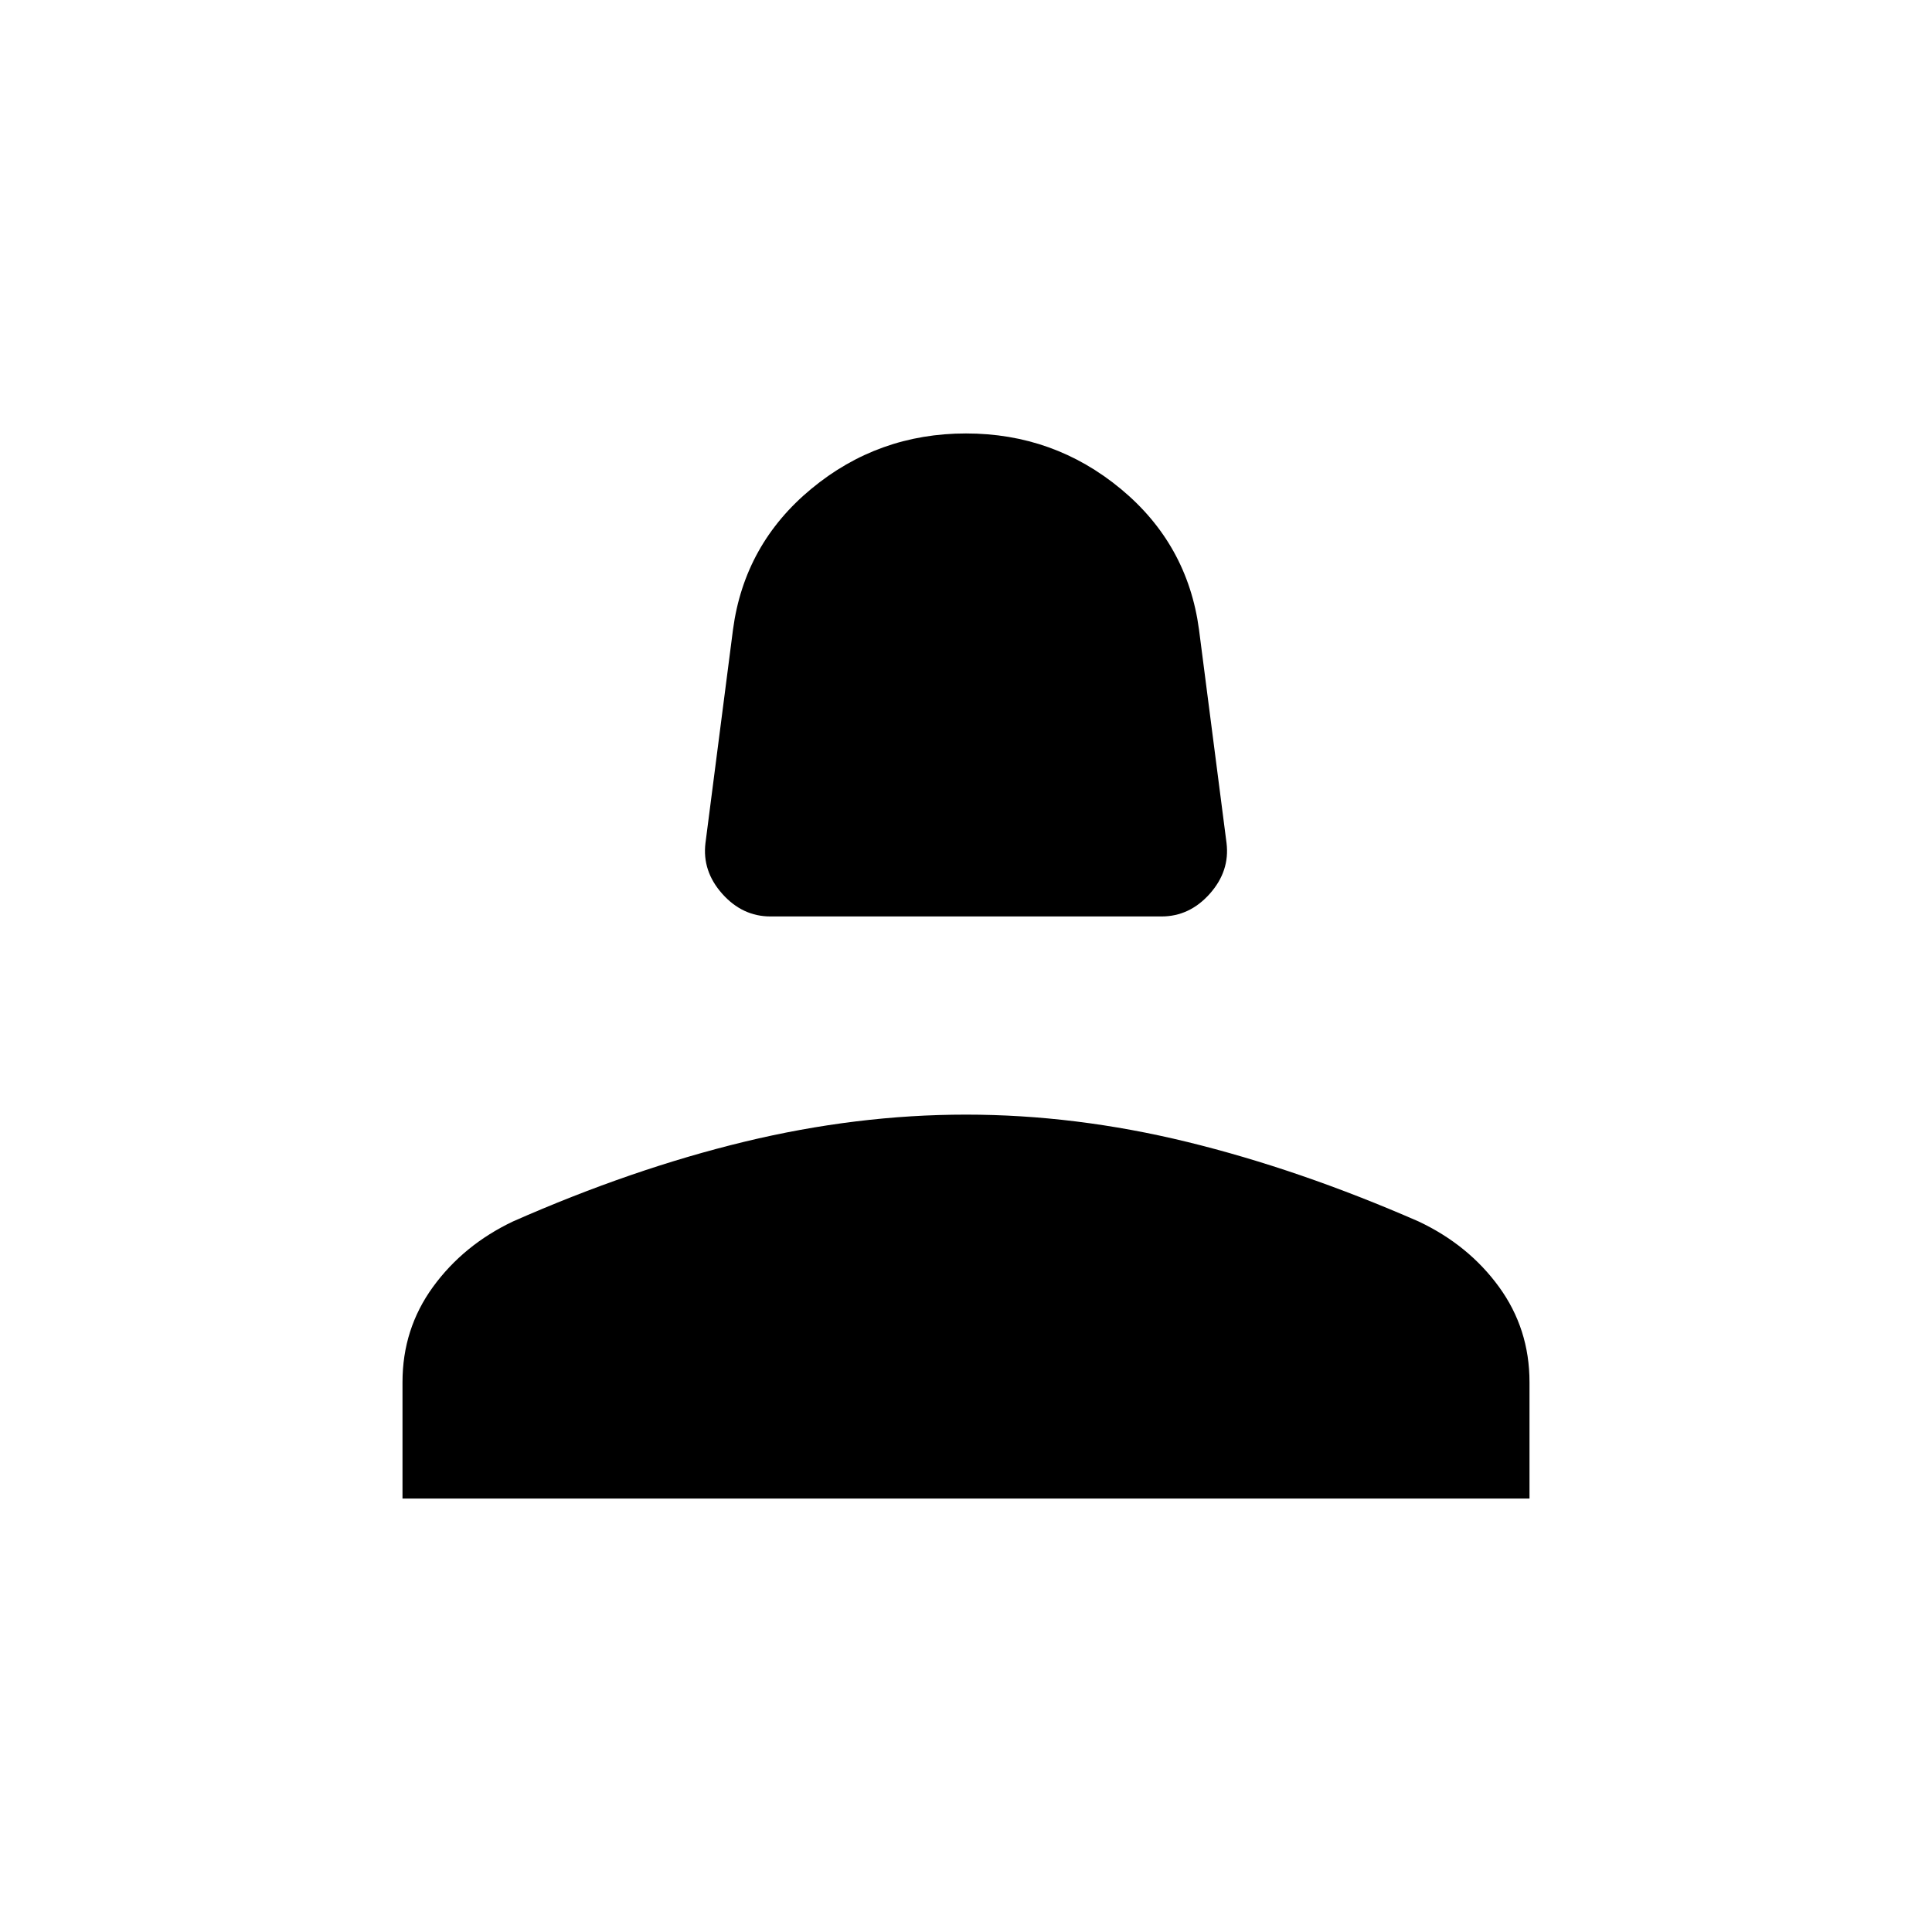 <svg xmlns="http://www.w3.org/2000/svg" width="48" height="48" viewBox="0 -960 960 960"><path d="M382.85-504.62q-13.93 0-23.97-11.26-10.03-11.27-8.34-25.2l13.69-106.15q5.69-42.39 38.92-69.89 33.23-27.5 76.85-27.5t76.85 27.5q33.23 27.5 38.92 69.89l13.69 106.15q1.69 13.93-8.34 25.2-10.04 11.26-23.97 11.26h-194.3ZM200-215.38v-57.85q0-26.46 15.15-47.31 15.16-20.84 39.77-32.54 59.31-26.15 115.04-39.61 55.73-13.46 110.04-13.46 54.31 0 109.92 13.57 55.62 13.58 114.93 39.5 24.84 11.7 40 32.54Q760-299.69 760-273.23v57.85H200Z"/></svg>
